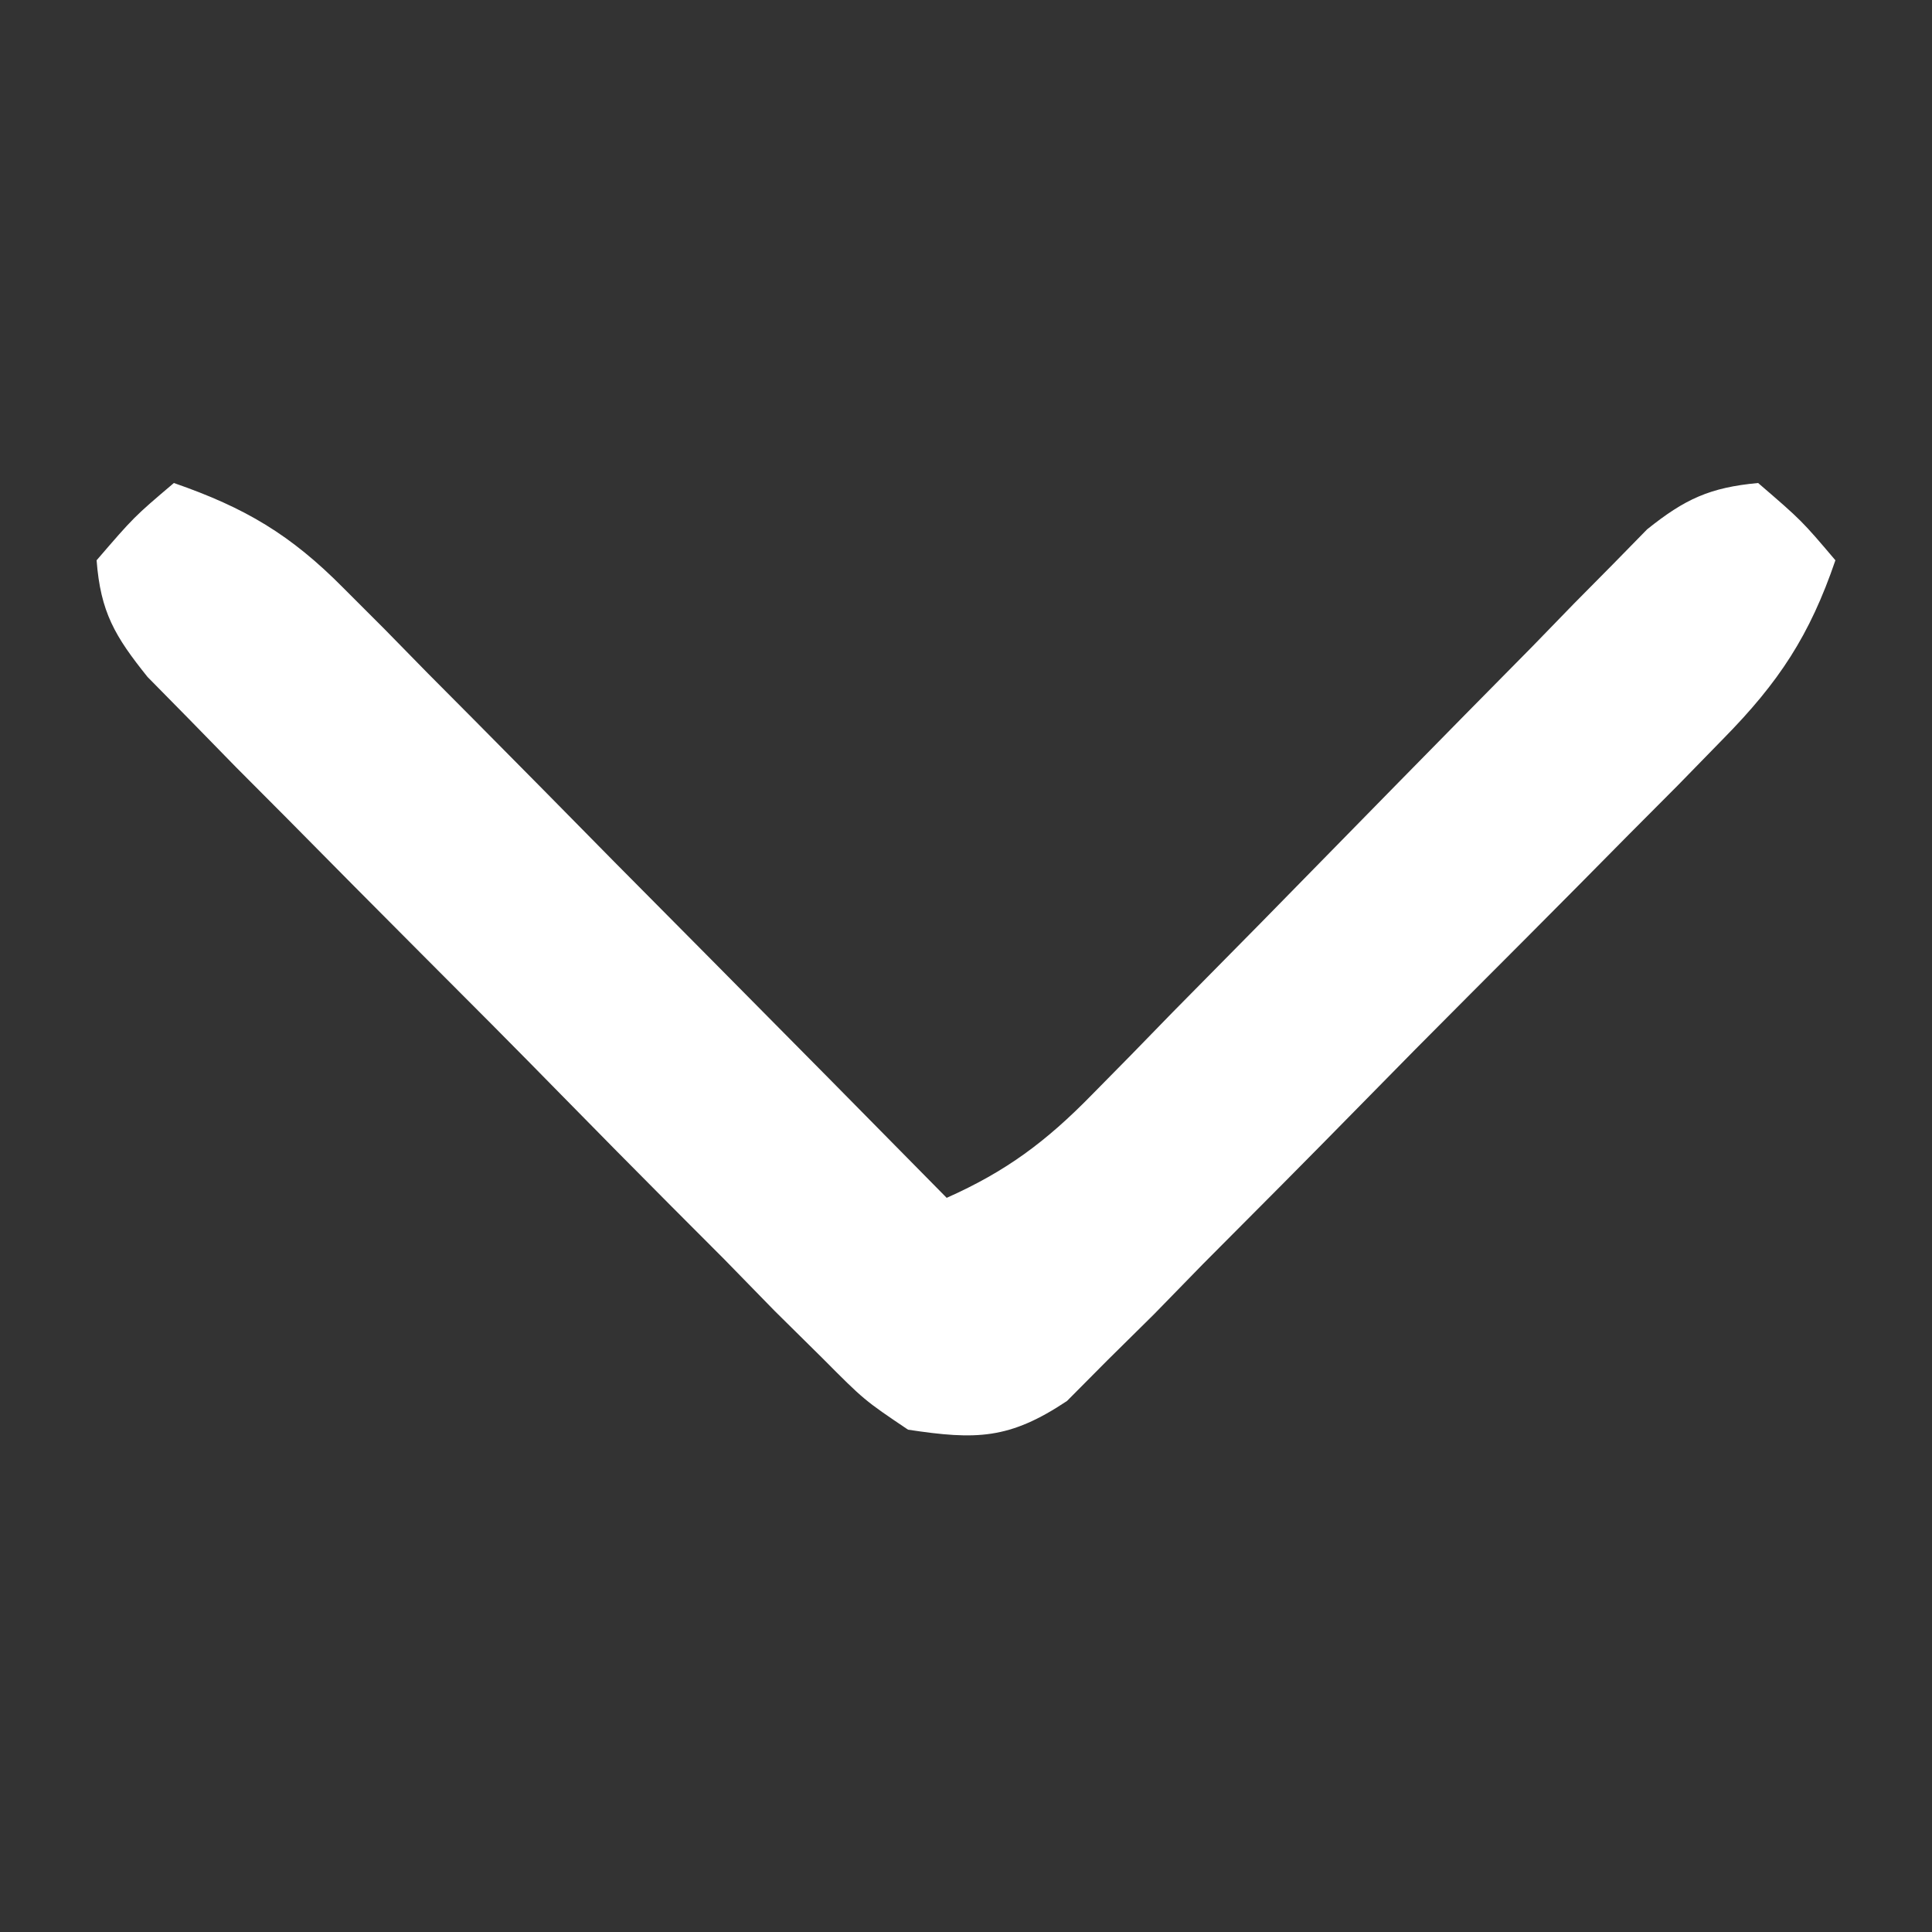 <svg width="100" height="100" viewBox="0 0 100 100" fill="none" xmlns="http://www.w3.org/2000/svg">
<rect x="0" y="0" width="100" height="100" fill="#333333" stroke="none"/>
<path d="M9 25C12.687 26.279 15.042 27.671 17.78 30.44C18.481 31.14 19.181 31.841 19.903 32.563C21.012 33.696 21.012 33.696 22.145 34.852C22.914 35.626 23.684 36.4 24.477 37.197C26.93 39.666 29.371 42.145 31.812 44.625C33.475 46.303 35.139 47.98 36.803 49.656C40.877 53.763 44.941 57.878 49 62C52.083 60.629 54.159 59.075 56.512 56.668C57.179 55.99 57.847 55.313 58.534 54.615C59.245 53.885 59.956 53.155 60.688 52.402C62.206 50.864 63.724 49.325 65.242 47.787C67.628 45.358 70.011 42.926 72.392 40.492C74.692 38.143 77.002 35.804 79.312 33.465C80.023 32.733 80.734 32 81.466 31.246C82.133 30.572 82.801 29.898 83.488 29.203C84.071 28.607 84.654 28.011 85.255 27.398C87.214 25.828 88.503 25.232 91 25C93.25 26.938 93.25 26.938 95 29C93.672 32.894 92.073 35.315 89.196 38.239C88.415 39.04 87.634 39.84 86.829 40.665C85.983 41.514 85.137 42.363 84.266 43.238C83.395 44.119 82.524 45 81.627 45.907C79.785 47.764 77.939 49.618 76.089 51.467C74.193 53.363 72.308 55.269 70.433 57.185C67.725 59.947 64.998 62.689 62.266 65.426C61.428 66.285 60.59 67.144 59.727 68.03C58.933 68.814 58.139 69.599 57.321 70.407C56.284 71.451 56.284 71.451 55.227 72.515C52.24 74.507 50.526 74.534 47 74C44.729 72.47 44.729 72.47 42.571 70.3C41.754 69.492 40.937 68.684 40.095 67.852C39.232 66.967 38.369 66.083 37.48 65.172C36.581 64.271 35.682 63.371 34.756 62.443C32.858 60.536 30.967 58.625 29.085 56.703C26.675 54.241 24.245 51.8 21.808 49.366C19.482 47.039 17.169 44.699 14.855 42.359C13.546 41.045 13.546 41.045 12.21 39.704C11.409 38.884 10.608 38.063 9.782 37.218C9.074 36.498 8.366 35.779 7.636 35.038C5.947 32.934 5.204 31.683 5 29C6.938 26.75 6.938 26.75 9 25Z" fill="white"/>
</svg>
